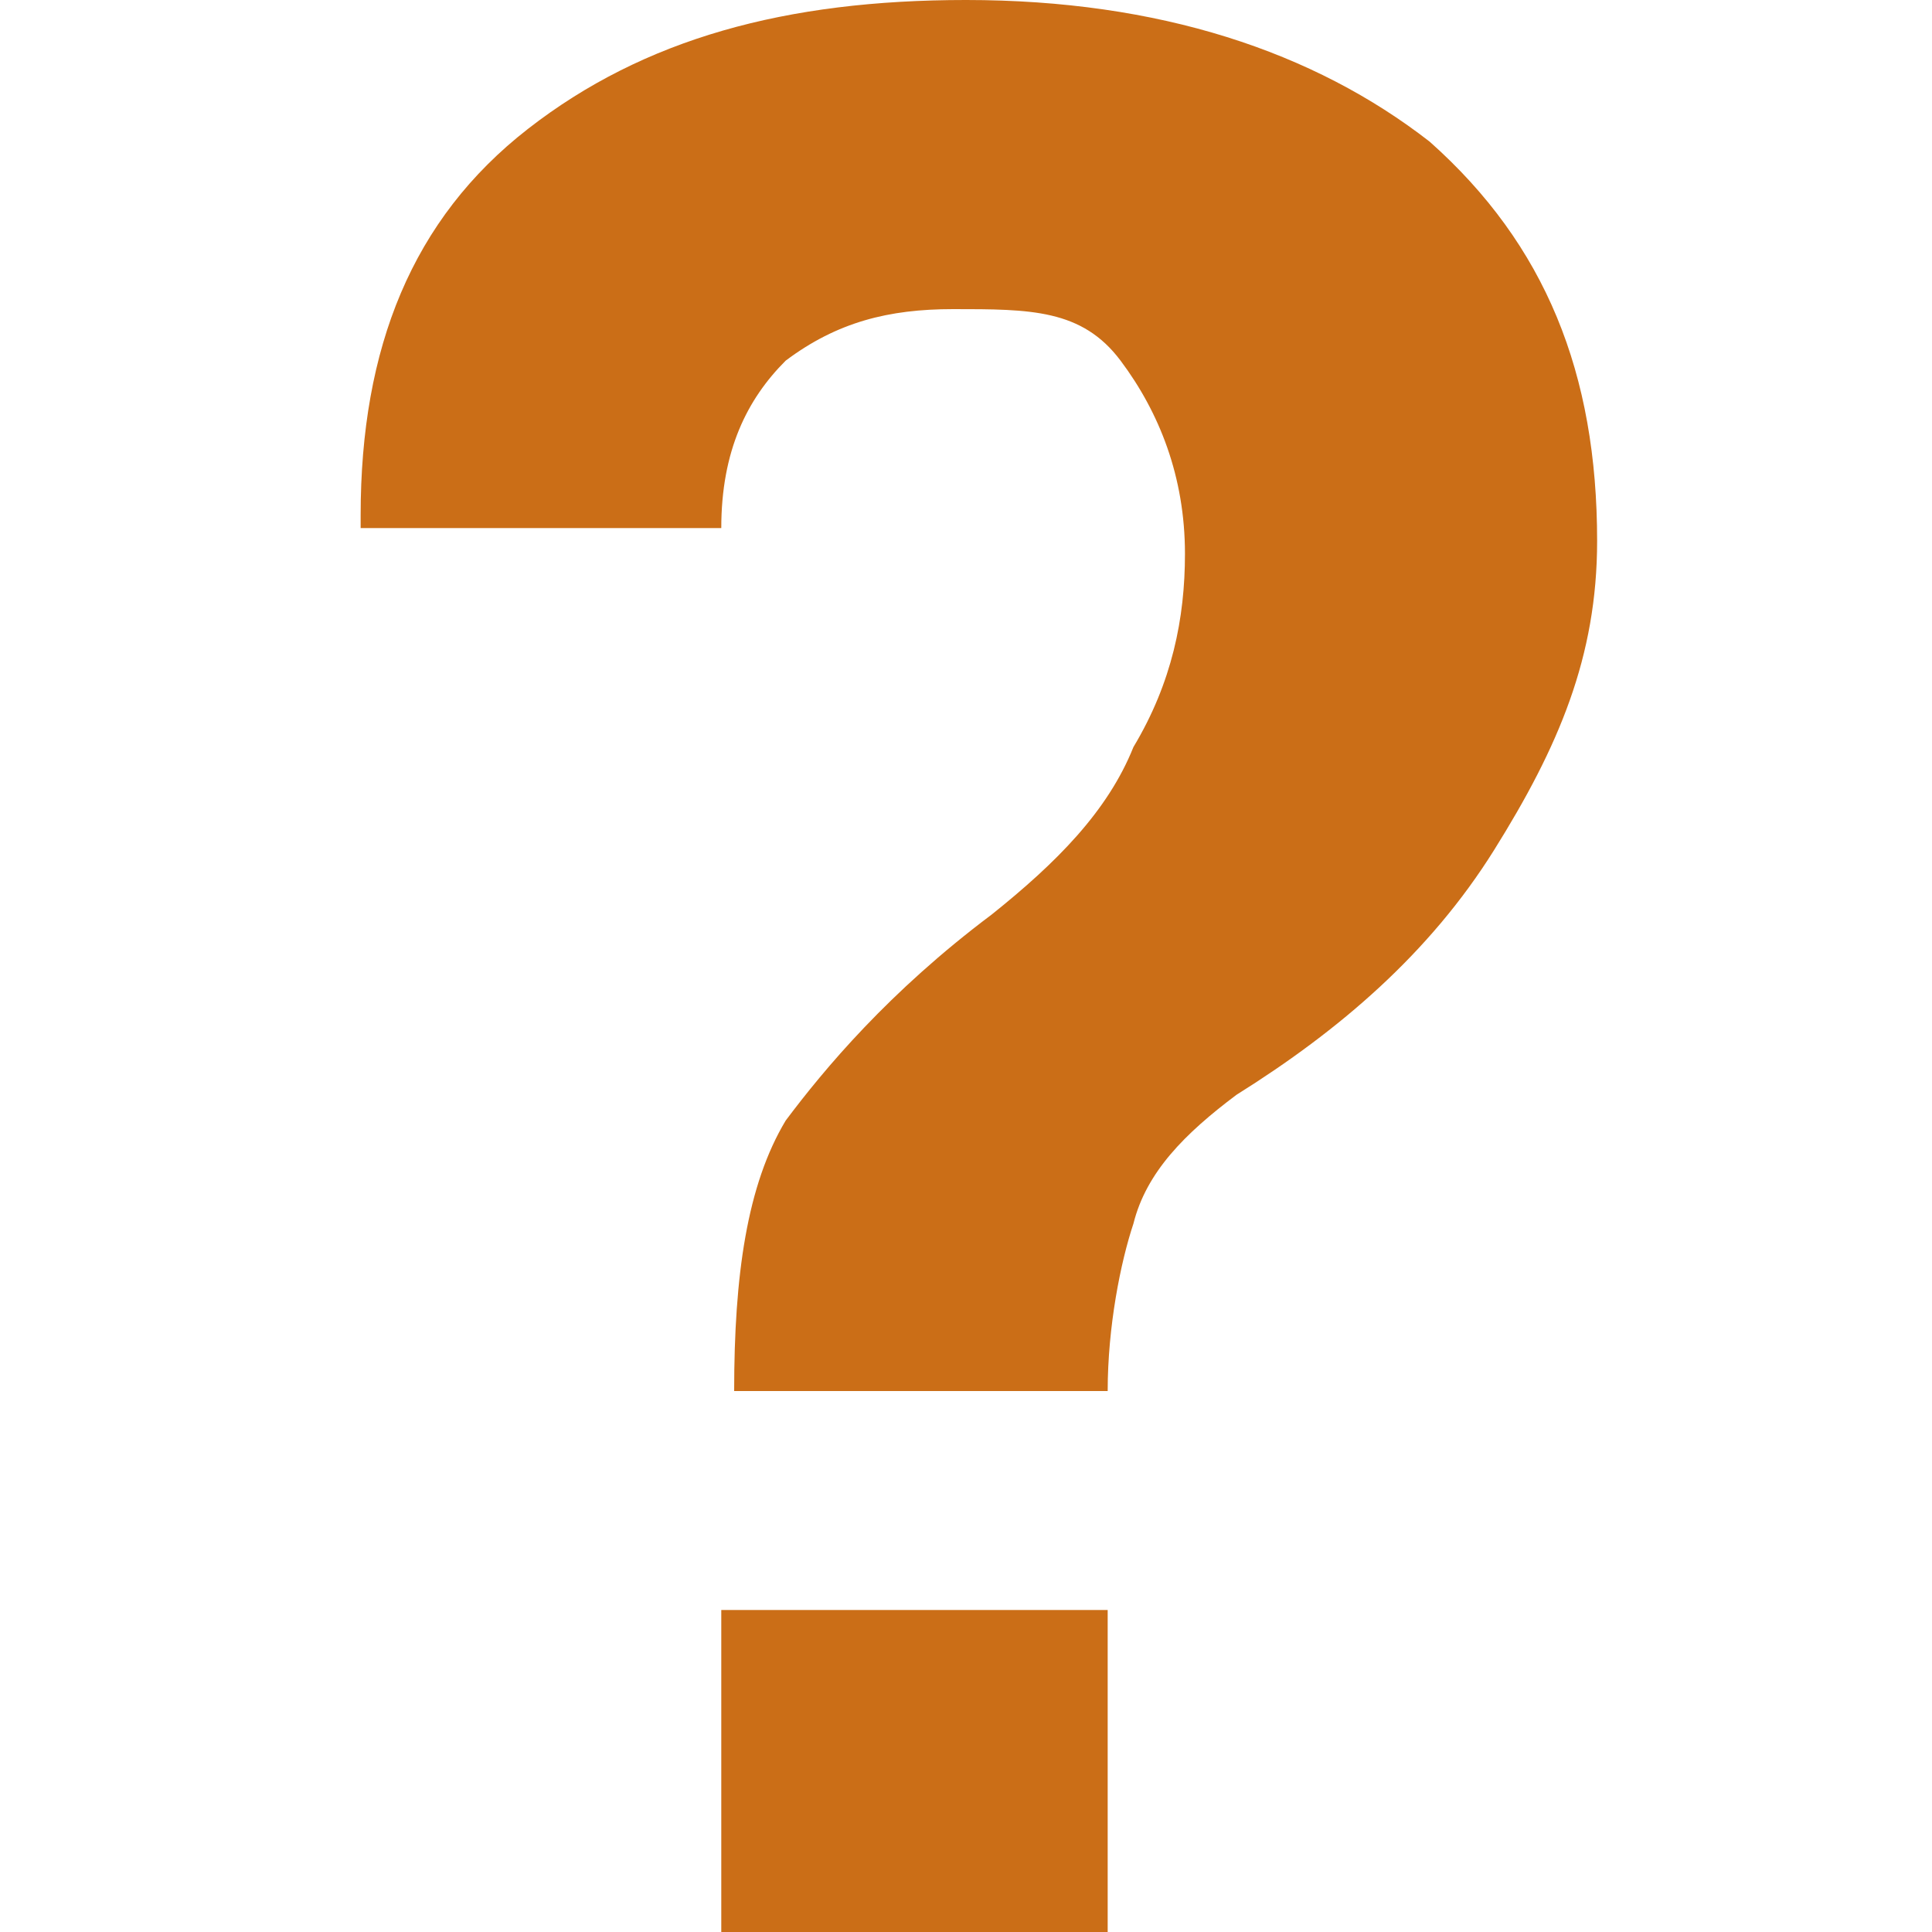 <?xml version="1.0" encoding="utf-8"?>
<!-- Generator: Adobe Illustrator 27.2.0, SVG Export Plug-In . SVG Version: 6.00 Build 0)  -->
<svg version="1.1" id="Layer_1" xmlns="http://www.w3.org/2000/svg" xmlns:xlink="http://www.w3.org/1999/xlink" x="0px" y="0px"
	 width="15px" height="15px" viewBox="0 0 15 15" style="enable-background:new 0 0 15 15;" xml:space="preserve">
<style type="text/css">
	.cross{fill:#CB6E17;}
</style>
<g>
	<path class="cross" d="M5.7,10.8c0-0.9,0.1-1.6,0.4-2.1c0.3-0.4,0.8-1,1.6-1.6c0.5-0.4,0.9-0.8,1.1-1.3c0.3-0.5,0.4-1,0.4-1.5
		c0-0.6-0.2-1.1-0.5-1.5S8,2.4,7.4,2.4c-0.5,0-0.9,0.1-1.3,0.4C5.8,3.1,5.6,3.5,5.6,4.1H2.8l0-0.1c0-1.3,0.4-2.3,1.3-3s2-1,3.4-1
		c1.5,0,2.7,0.4,3.6,1.1c0.9,0.8,1.3,1.8,1.3,3.1c0,0.9-0.3,1.6-0.8,2.4S10.4,8,9.6,8.5c-0.4,0.3-0.7,0.6-0.8,1
		c-0.1,0.3-0.2,0.8-0.2,1.3H5.7z M8.6,15h-3v-2.5h3V15z"/>
</g>
</svg>
